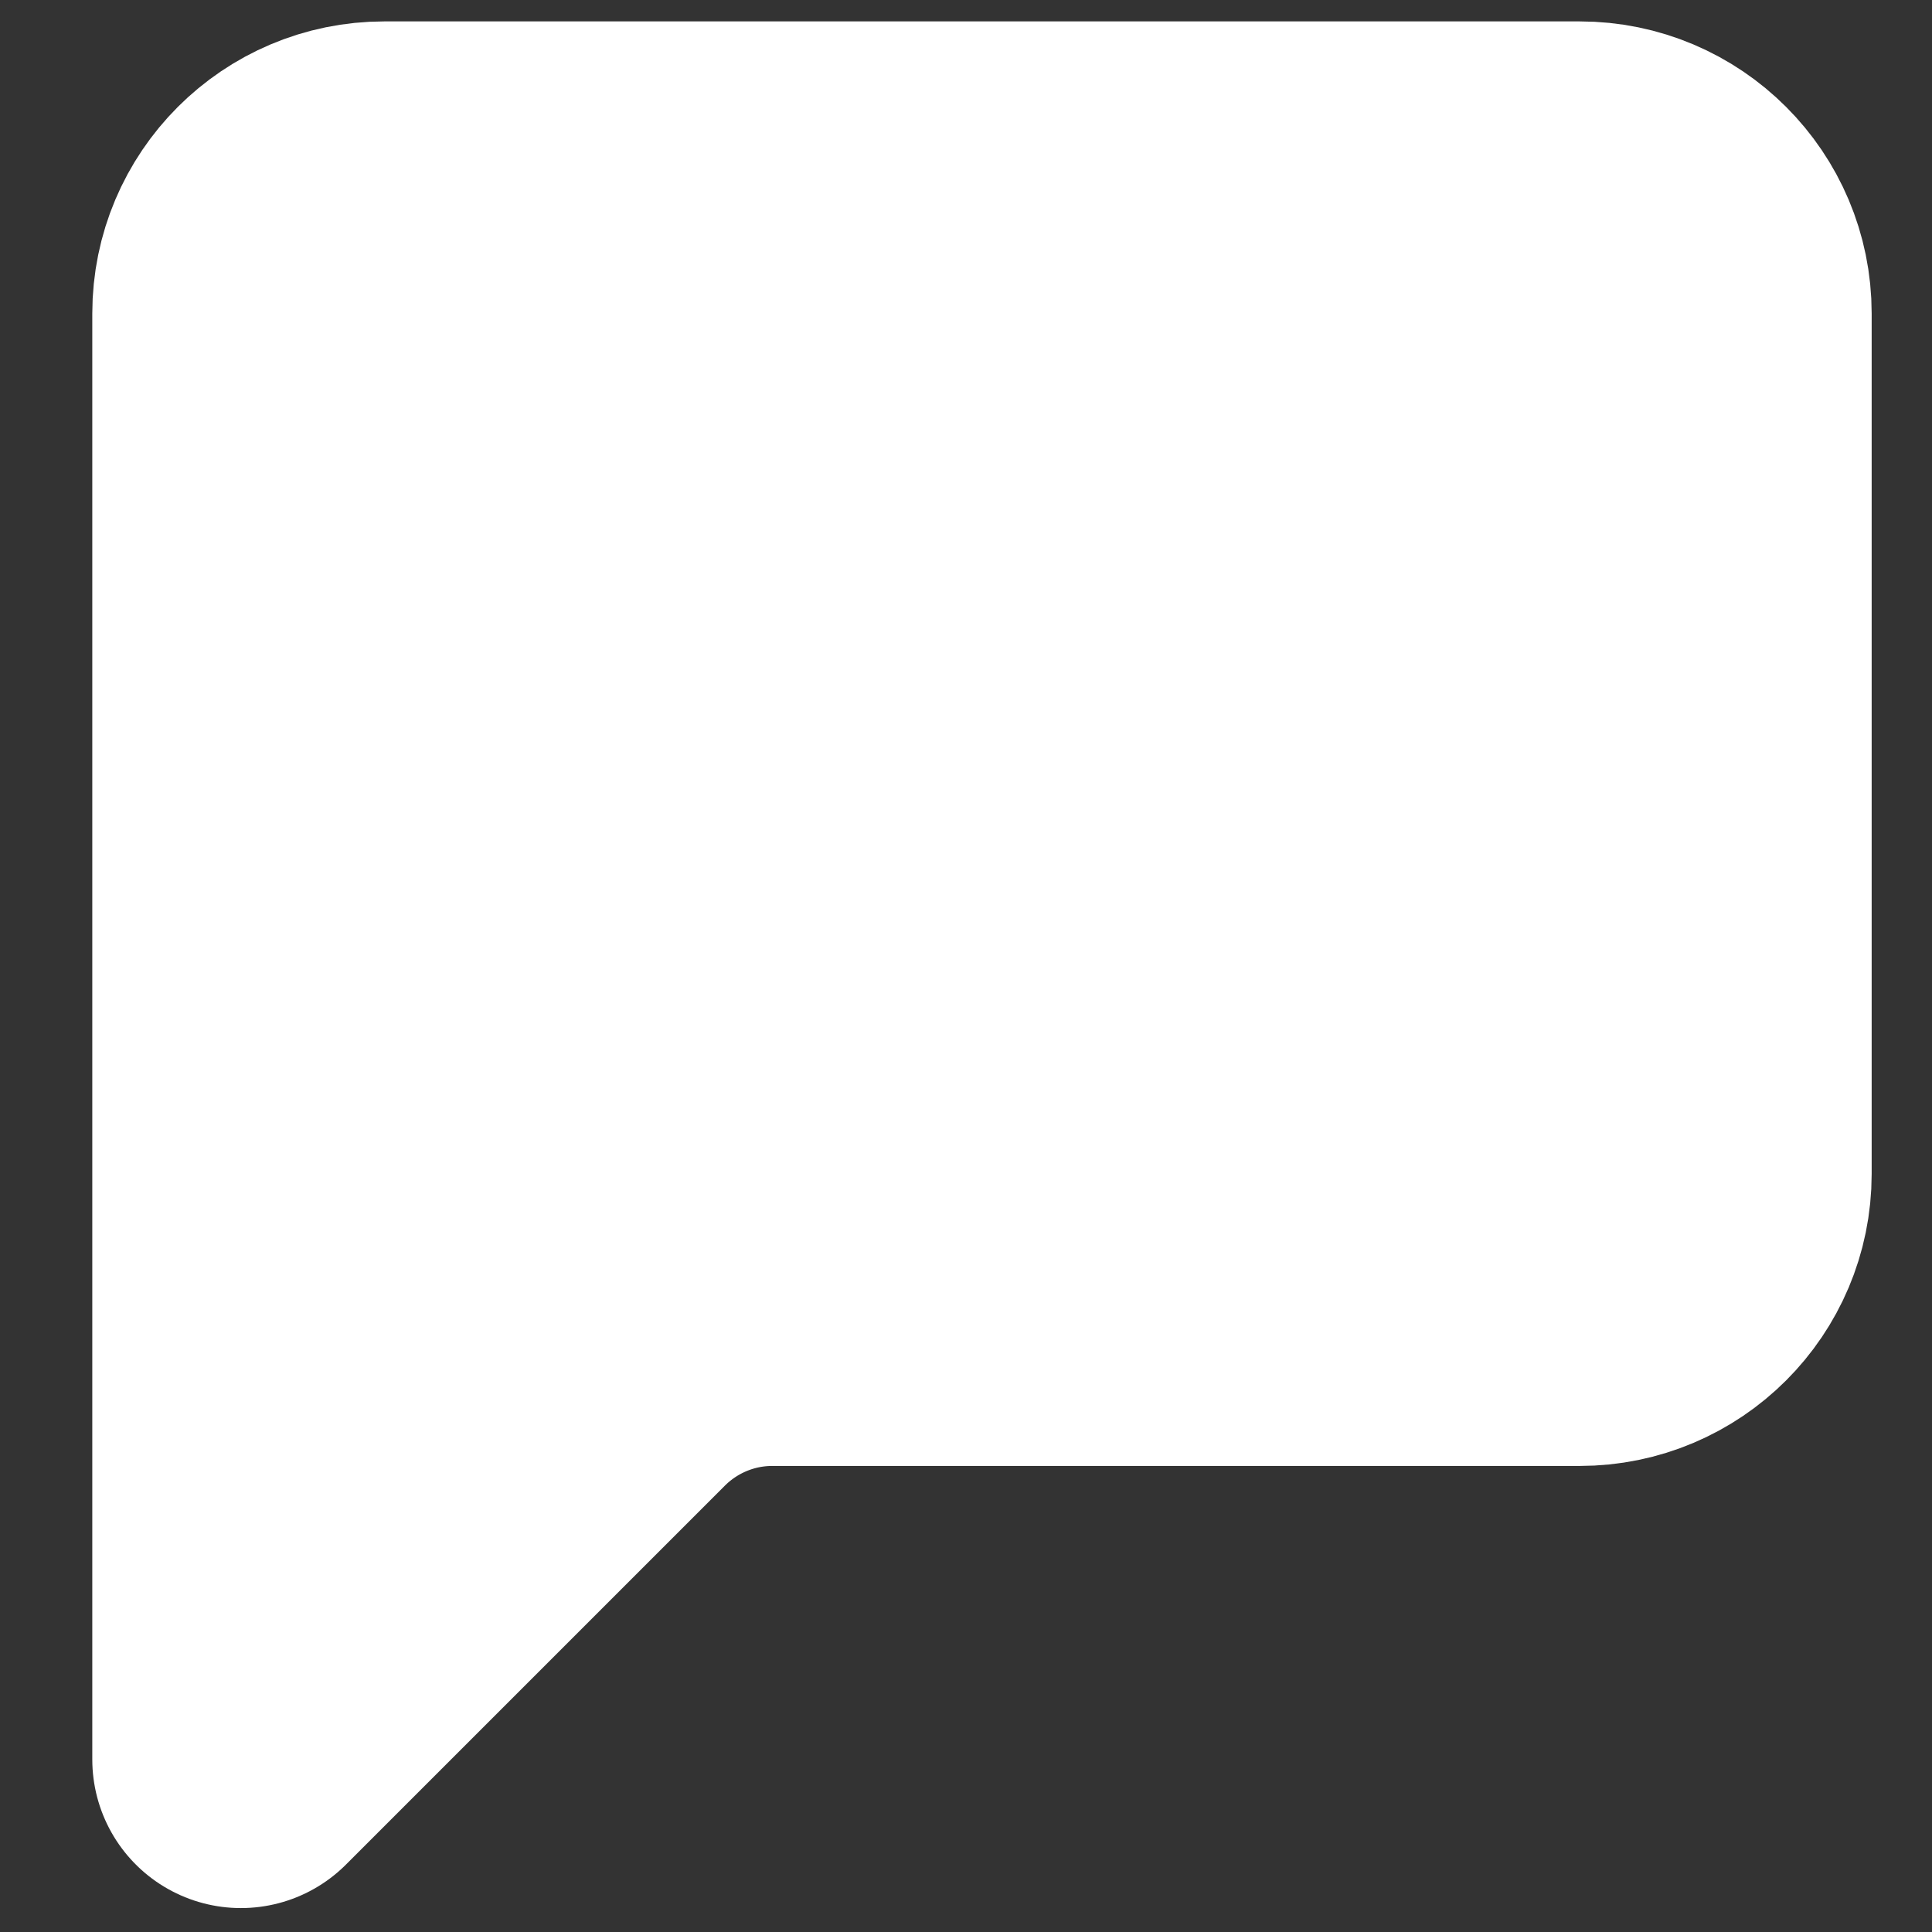 <?xml version="1.0" encoding="UTF-8"?>
<svg width="13px" height="13px" viewBox="0 0 13 13" version="1.1" xmlns="http://www.w3.org/2000/svg" xmlns:xlink="http://www.w3.org/1999/xlink">
    <rect x="0" y="0" width="13" height="13" fill="#333333" stroke="none"/>
    <!-- Generator: Sketch 50.2 (55047) - http://www.bohemiancoding.com/sketch -->
    <title>Page 1</title>
    <desc>Created with Sketch.</desc>
    <defs></defs>
    <g id="Page-1" stroke="none" stroke-width="1" fill="none" fill-rule="evenodd">
        <g id="v.2---Agent-main-screen-(1)" transform="translate(-1164, -31)">
            <g id="Page-1" transform="translate(1165.621, 32.144)">
                <path d="M0,6.755 L0,10.695 L2.551,8.144 C2.823,7.873 3.191,7.72 3.575,7.72 L3.814,7.72 L9.008,7.72 C9.541,7.72 9.973,7.288 9.973,6.755 L9.973,0.965 C9.973,0.432 9.541,0 9.008,0 L0.965,0 C0.432,0 0,0.432 0,0.965 L0,6.755" id="Fill-1" fill="#FFFFFF"></path>
                <path d="M0,6.755 L0,10.695 L2.551,8.144 C2.823,7.873 3.191,7.72 3.575,7.72 L3.814,7.72 L9.008,7.72 C9.541,7.72 9.973,7.288 9.973,6.755 L9.973,0.965 C9.973,0.432 9.541,0 9.008,0 L0.965,0 C0.432,0 0,0.432 0,0.965 L0,6.755" id="Stroke-3" stroke="#FFFFFF" stroke-width="2" stroke-linecap="round" stroke-linejoin="round"></path>
            </g>
        </g>
    </g>
</svg>
